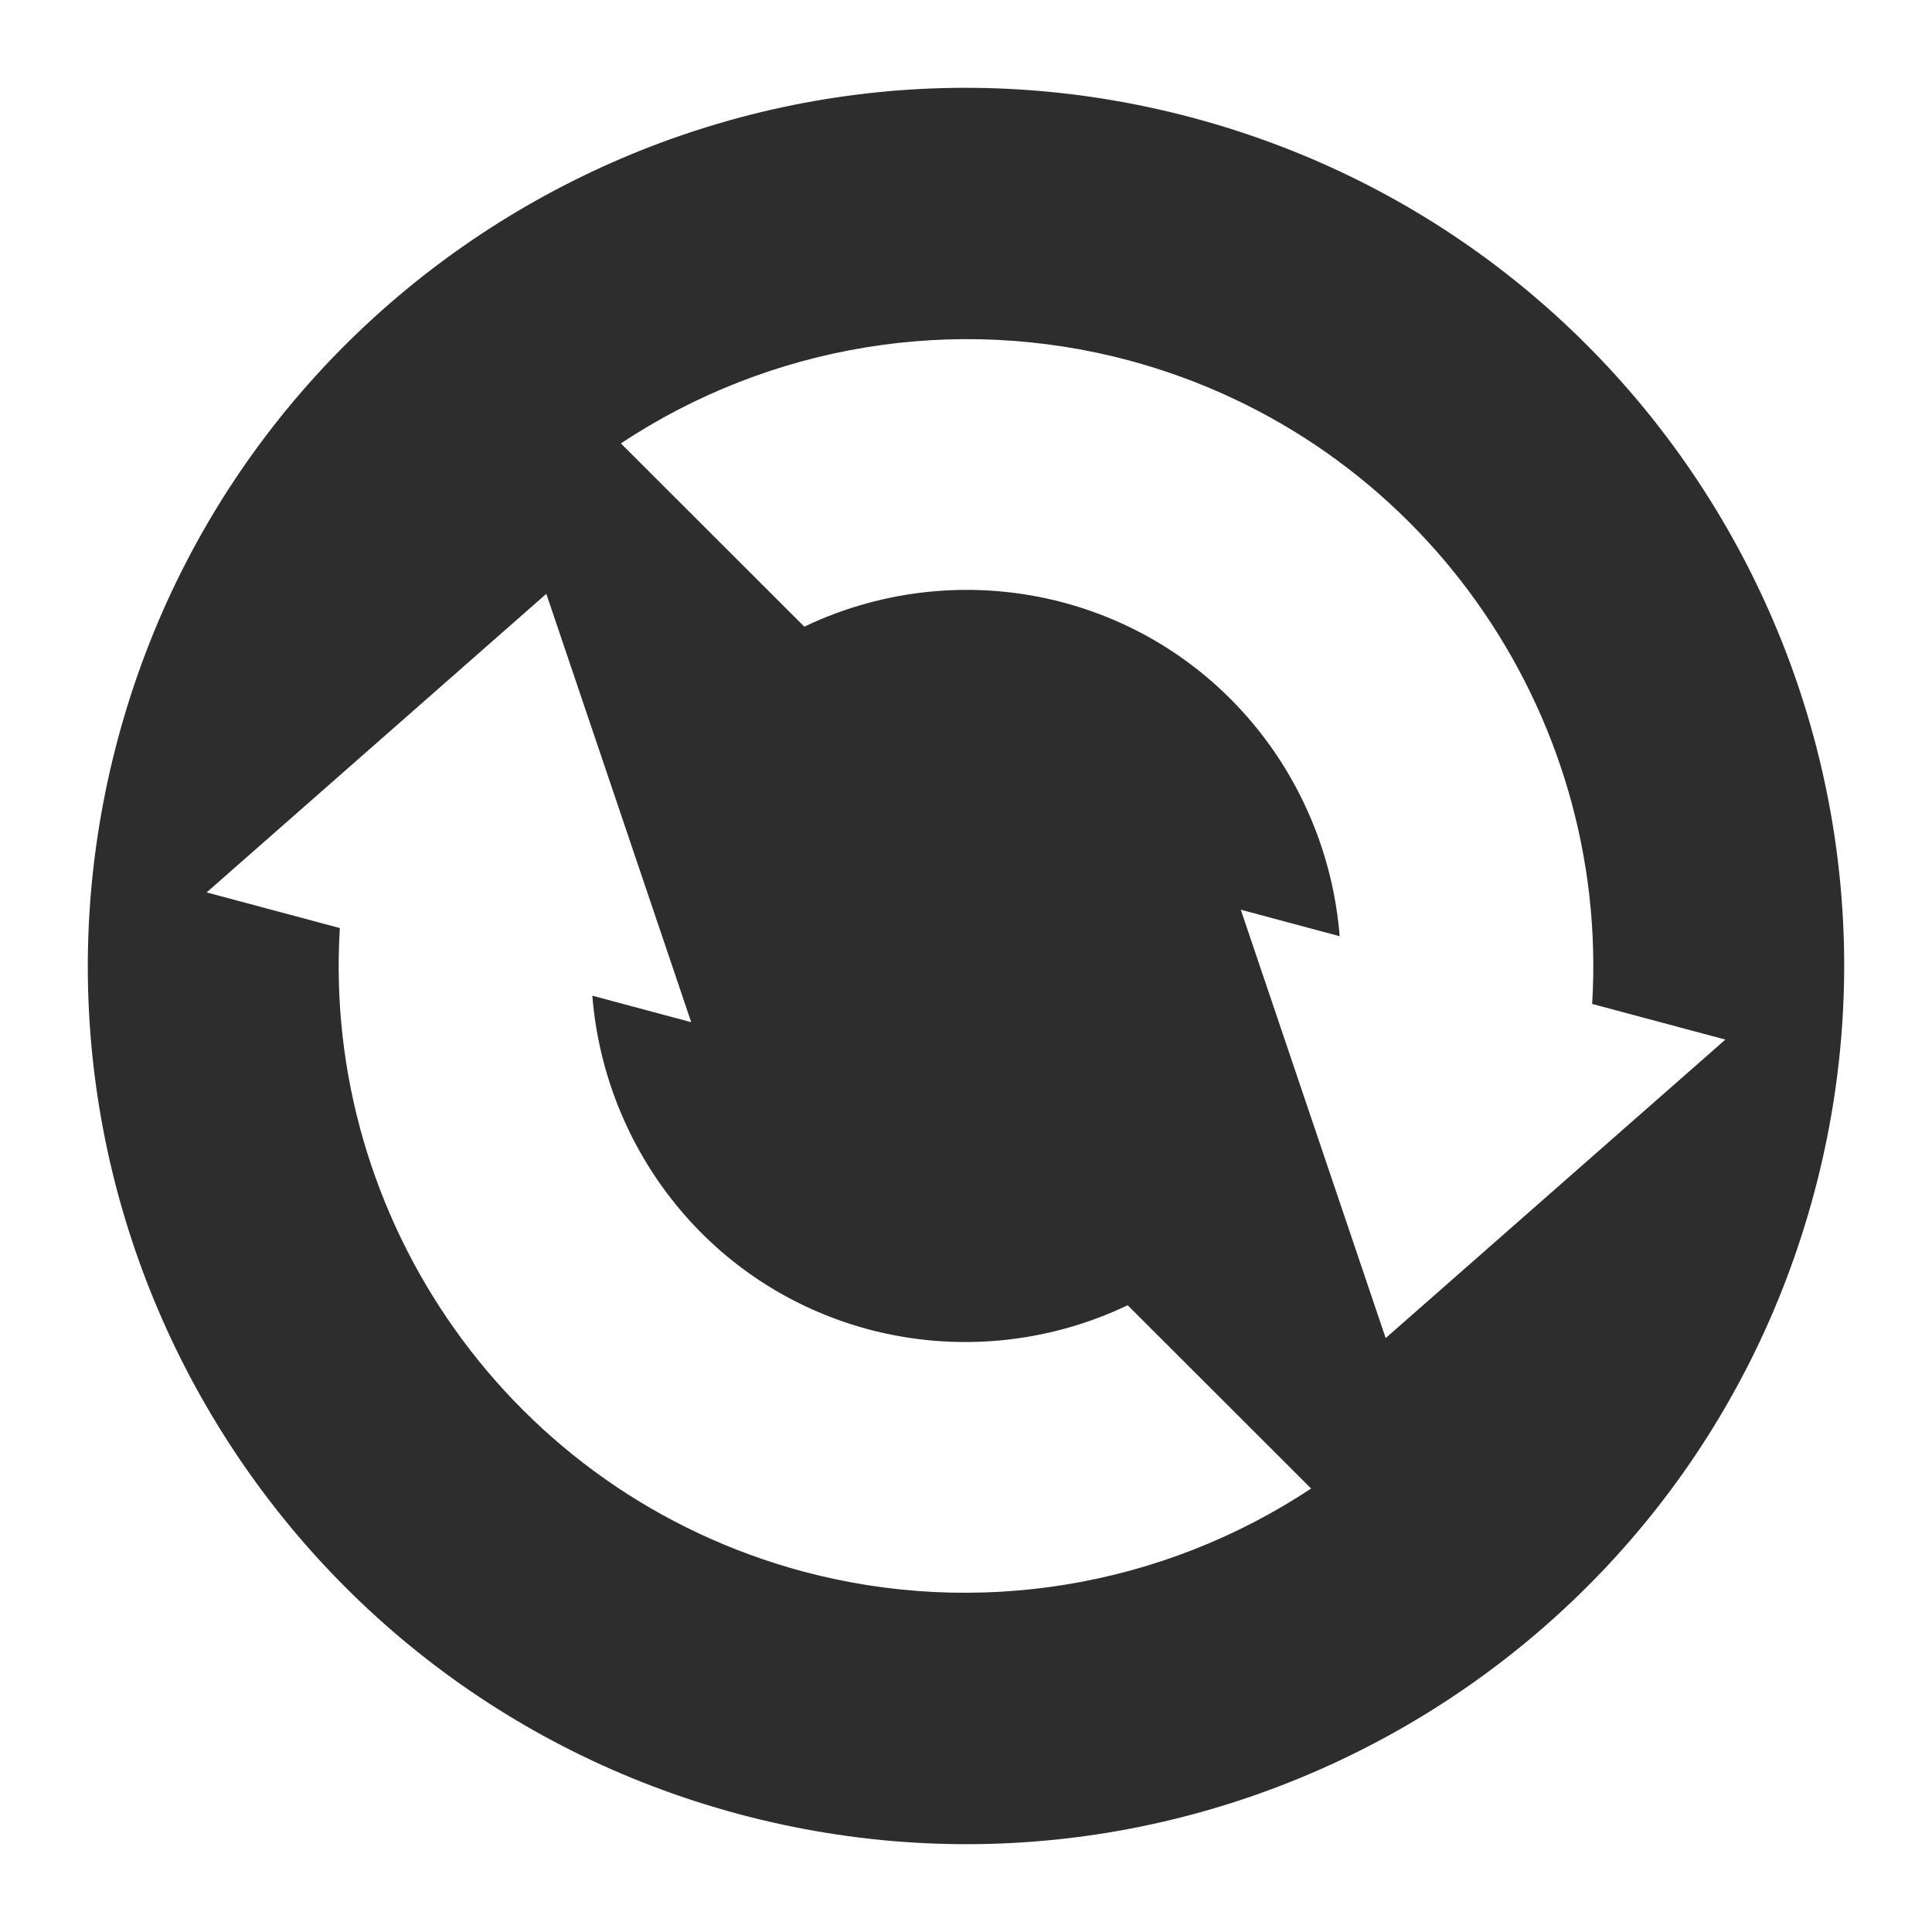 <?xml version="1.0" encoding="UTF-8" standalone="no"?>
<svg
   xmlns:dc="http://purl.org/dc/elements/1.1/"
   xmlns:cc="http://creativecommons.org/ns#"
   xmlns:rdf="http://www.w3.org/1999/02/22-rdf-syntax-ns#"
   xmlns:svg="http://www.w3.org/2000/svg"
   xmlns="http://www.w3.org/2000/svg"
   xmlns:sodipodi="http://sodipodi.sourceforge.net/DTD/sodipodi-0.dtd"
   xmlns:inkscape="http://www.inkscape.org/namespaces/inkscape"
   width="22"
   height="22"
   version="1.1"
   id="svg7"
   sodipodi:docname="btsync-gui-3.svg"
   inkscape:version="0.92.3 (2405546, 2018-03-11)">
  <sodipodi:namedview
     pagecolor="#ffffff"
     bordercolor="#666666"
     borderopacity="1"
     objecttolerance="10"
     gridtolerance="10"
     guidetolerance="10"
     inkscape:pageopacity="0"
     inkscape:pageshadow="2"
     inkscape:window-width="1366"
     inkscape:window-height="718"
     id="namedview9"
     showgrid="false"
     inkscape:zoom="14.75"
     inkscape:cx="8"
     inkscape:cy="8"
     inkscape:window-x="0"
     inkscape:window-y="25"
     inkscape:window-maximized="1"
     inkscape:current-layer="svg7" />
  <defs
     id="defs3">
    <style
       id="current-color-scheme"
       type="text/css">
   .ColorScheme-Text { color:#d3dae3; } .ColorScheme-Highlight { color:#5294e2; }
  </style>
  </defs>
  <path
     style="color:#d3dae3;fill:#2d2d2d;stroke-width:1.428;fill-opacity:1"
     class="ColorScheme-Text"
     d="M 13.588,1.343 C 8.255,-0.086 2.772,3.079 1.343,8.412 -0.086,13.745 3.079,19.228 8.412,20.657 13.745,22.086 19.228,18.921 20.657,13.588 22.086,8.255 18.921,2.772 13.588,1.343 Z M 12.848,4.102 c 3.337,0.894 5.486,4.01 5.282,7.33 l 1.517,0.406 -3.868,3.399 -1.65,-4.878 1.126,0.302 C 15.115,8.905 13.909,7.344 12.109,6.861 11.124,6.599 10.078,6.697 9.159,7.136 L 7.07,5.049 C 8.772,3.922 10.875,3.577 12.848,4.102 Z M 6.221,6.762 7.871,11.64 6.745,11.338 c 0.14,1.757 1.346,3.318 3.146,3.8 0.985,0.262 2.031,0.164 2.95,-0.275 l 2.089,2.087 c -1.702,1.127 -3.805,1.472 -5.778,0.947 C 5.815,17.004 3.665,13.888 3.87,10.568 L 2.353,10.162 Z"
     id="path5"
     inkscape:connector-curvature="0" />
</svg>
